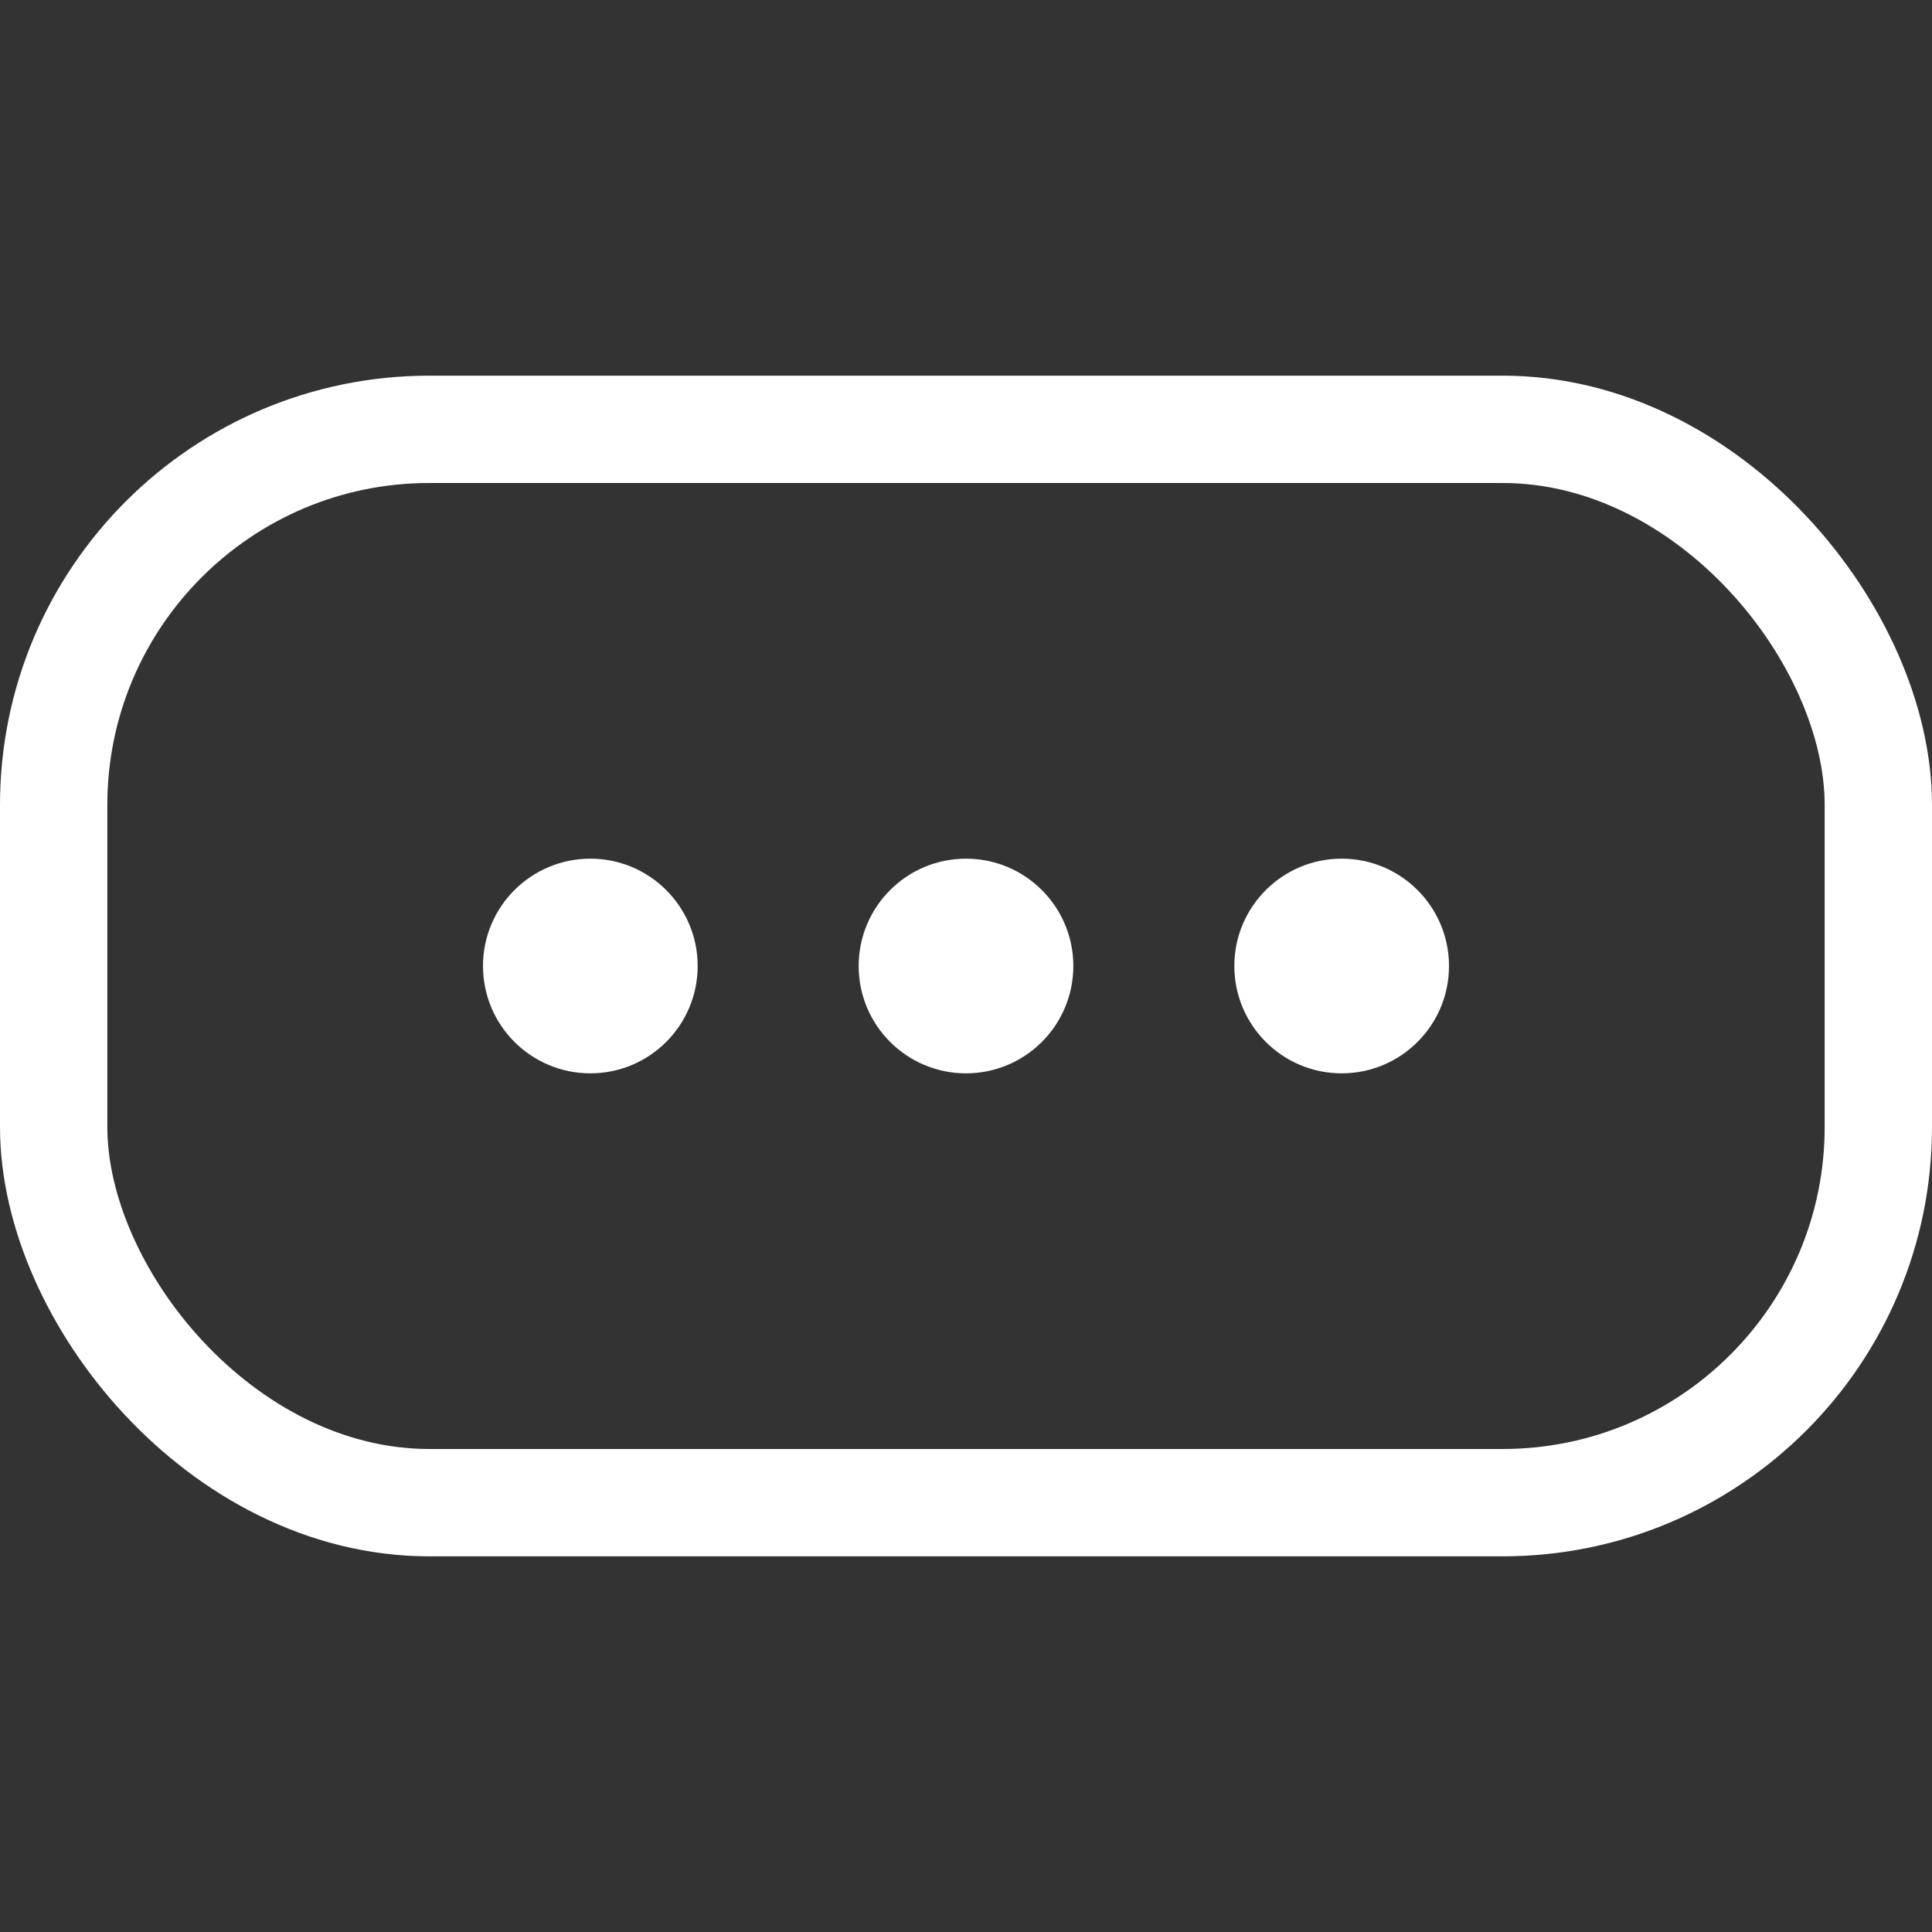 <svg id="moreMenu" xmlns="http://www.w3.org/2000/svg" width="36" height="36" viewBox="0 0 36 36">
  <rect x="0" y="0" width="36" height="36" fill="#333333" stroke="none"/>
  <g id="Rectangle_983" data-name="Rectangle 983" transform="translate(0 7)" fill="none" stroke="#fff" stroke-width="2">
    <rect width="36" height="22" rx="8" stroke="none"/>
    <rect x="1" y="1" width="34" height="20" rx="7" fill="none"/>
  </g>
  <rect id="Rectangle_687" data-name="Rectangle 687" width="36" height="36" rx="6" fill="none"/>
  <g id="Group_2106" data-name="Group 2106" transform="translate(-1817 -328)">
    <circle id="Ellipse_39" data-name="Ellipse 39" cx="2" cy="2" r="2" transform="translate(1826 344)" fill="#fff"/>
    <circle id="Ellipse_40" data-name="Ellipse 40" cx="2" cy="2" r="2" transform="translate(1833 344)" fill="#fff"/>
    <circle id="Ellipse_41" data-name="Ellipse 41" cx="2" cy="2" r="2" transform="translate(1840 344)" fill="#fff"/>
  </g>
</svg>
